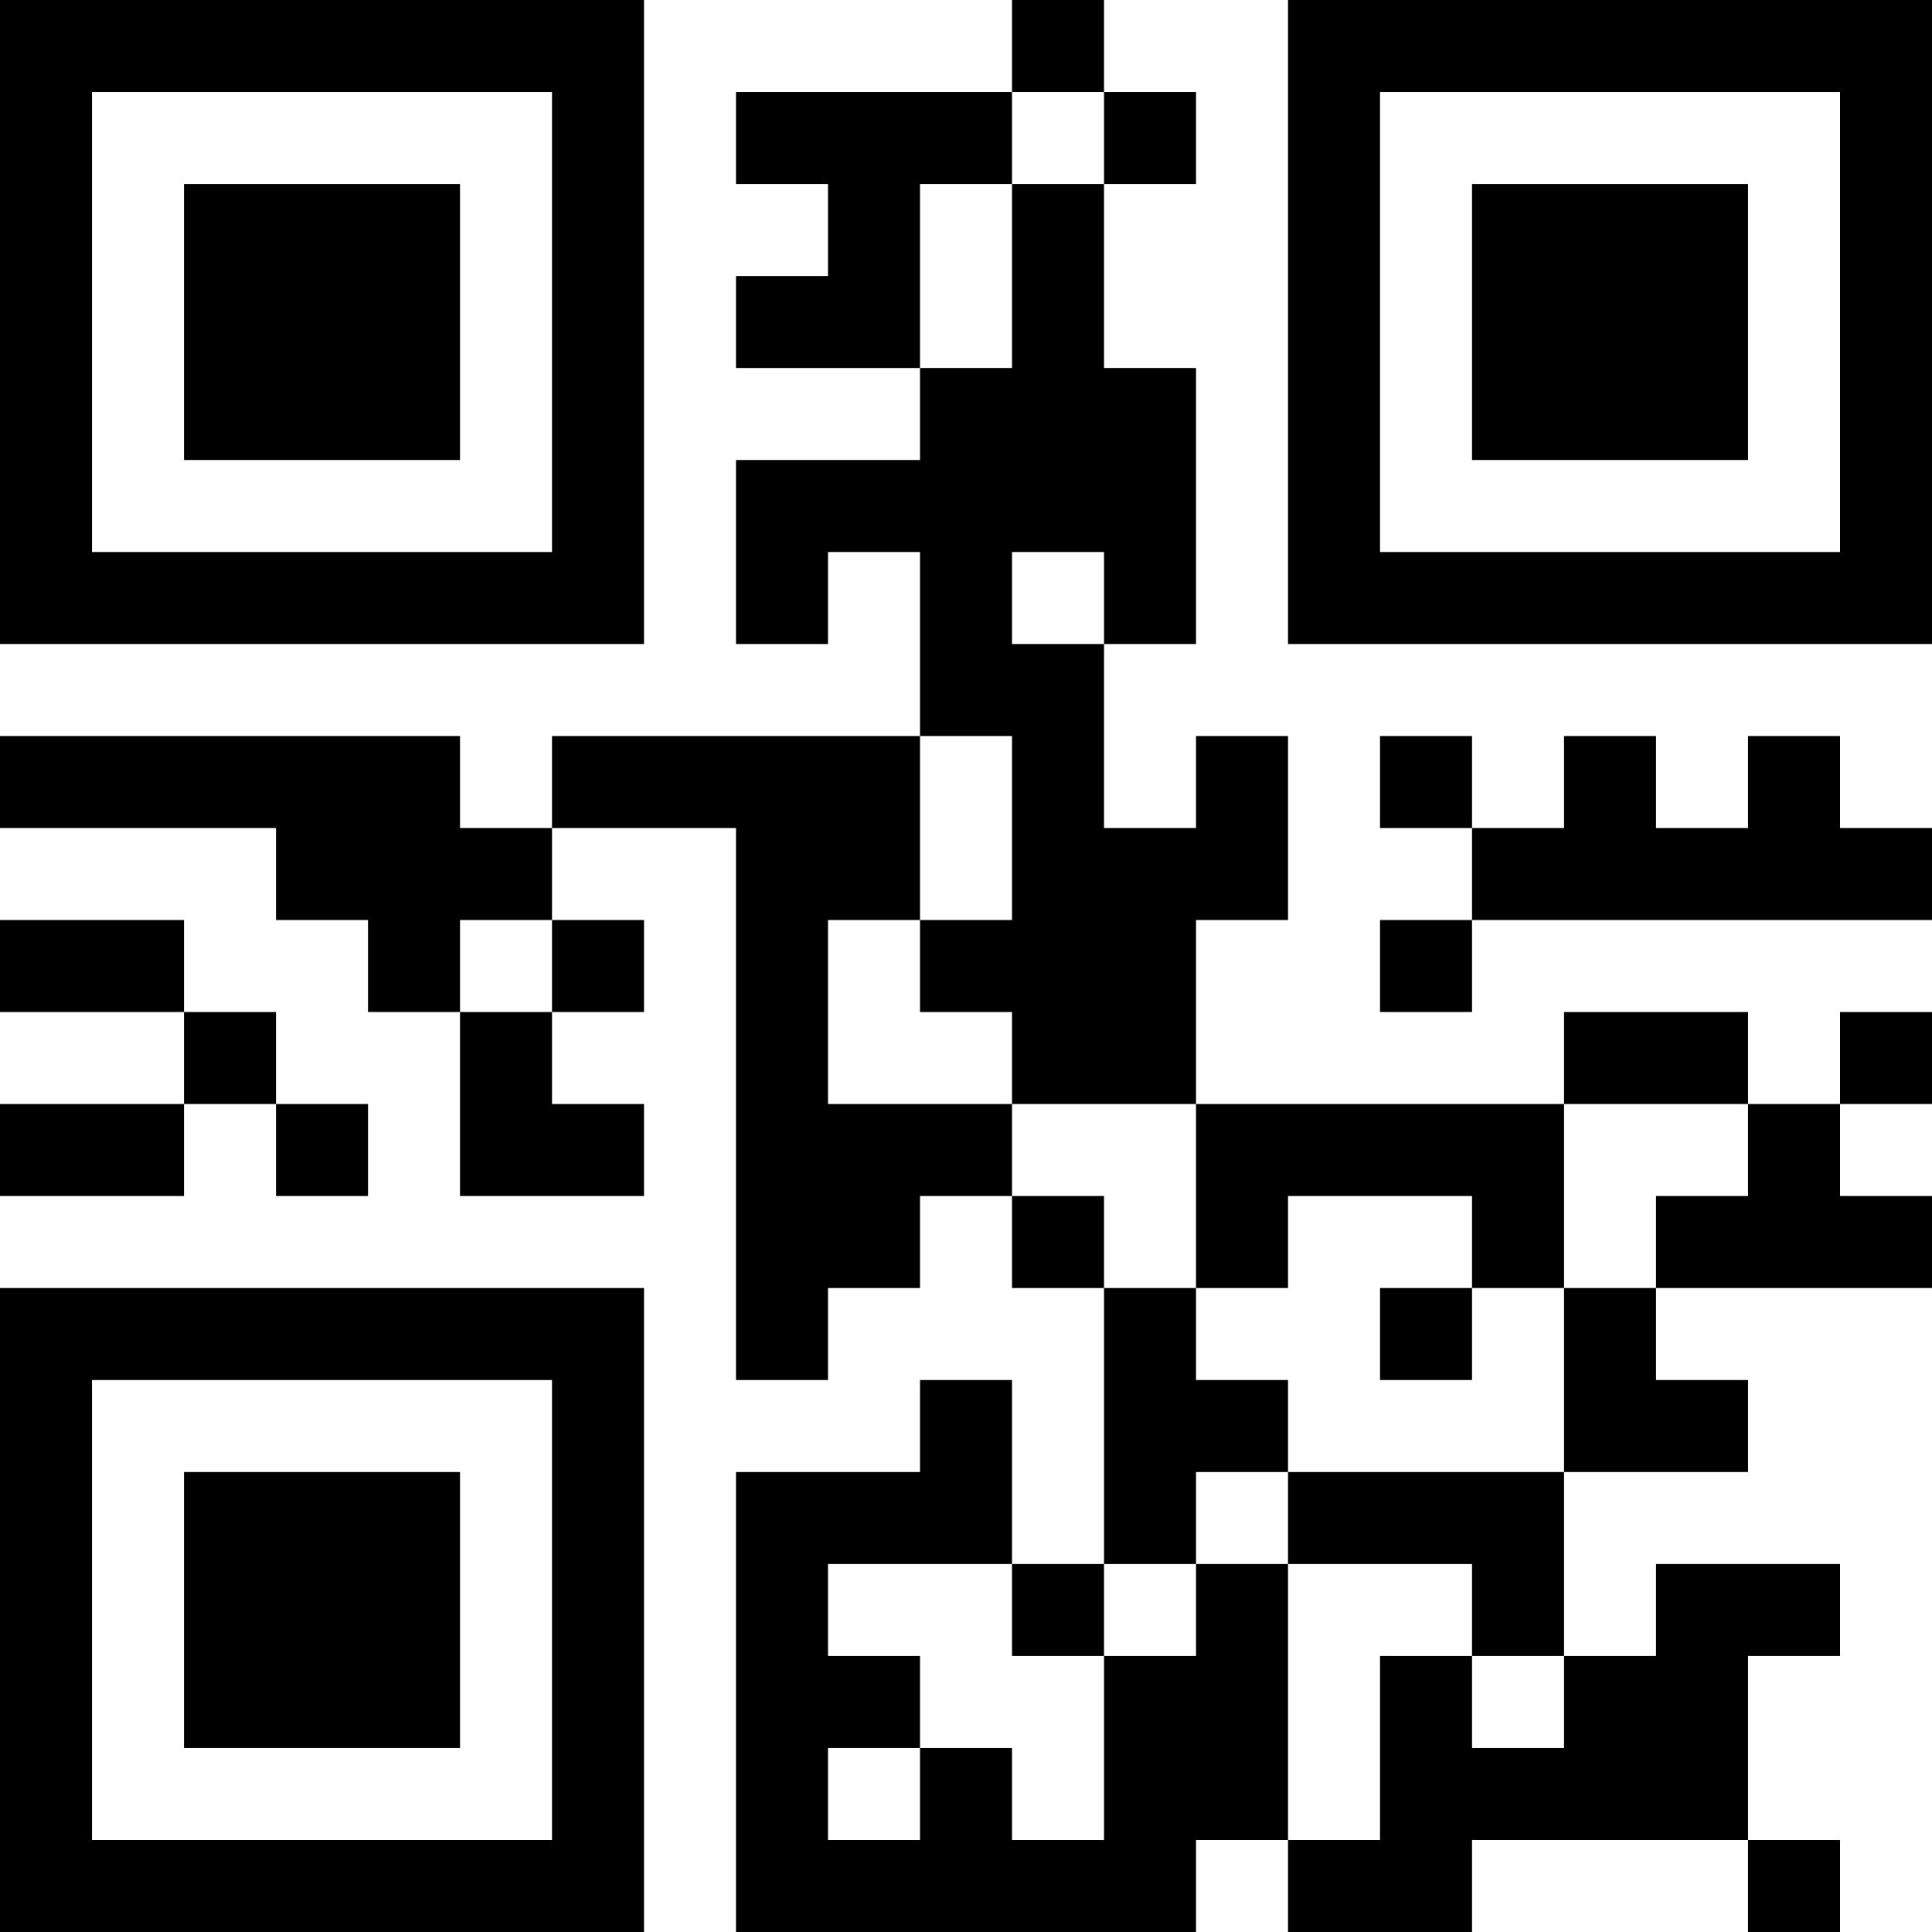 <?xml version="1.0" encoding="UTF-8"?>
<svg xmlns="http://www.w3.org/2000/svg" version="1.1" width="200" height="200" viewBox="0 0 200 200"><rect x="0" y="0" width="200" height="200" fill="#ffffff"/><g transform="scale(9.524)"><g transform="translate(0,0)"><path fill-rule="evenodd" d="M11 0L11 1L8 1L8 2L9 2L9 3L8 3L8 4L10 4L10 5L8 5L8 7L9 7L9 6L10 6L10 8L6 8L6 9L5 9L5 8L0 8L0 9L3 9L3 10L4 10L4 11L5 11L5 13L7 13L7 12L6 12L6 11L7 11L7 10L6 10L6 9L8 9L8 15L9 15L9 14L10 14L10 13L11 13L11 14L12 14L12 17L11 17L11 15L10 15L10 16L8 16L8 21L13 21L13 20L14 20L14 21L16 21L16 20L19 20L19 21L20 21L20 20L19 20L19 18L20 18L20 17L18 17L18 18L17 18L17 16L19 16L19 15L18 15L18 14L21 14L21 13L20 13L20 12L21 12L21 11L20 11L20 12L19 12L19 11L17 11L17 12L13 12L13 10L14 10L14 8L13 8L13 9L12 9L12 7L13 7L13 4L12 4L12 2L13 2L13 1L12 1L12 0ZM11 1L11 2L10 2L10 4L11 4L11 2L12 2L12 1ZM11 6L11 7L12 7L12 6ZM10 8L10 10L9 10L9 12L11 12L11 13L12 13L12 14L13 14L13 15L14 15L14 16L13 16L13 17L12 17L12 18L11 18L11 17L9 17L9 18L10 18L10 19L9 19L9 20L10 20L10 19L11 19L11 20L12 20L12 18L13 18L13 17L14 17L14 20L15 20L15 18L16 18L16 19L17 19L17 18L16 18L16 17L14 17L14 16L17 16L17 14L18 14L18 13L19 13L19 12L17 12L17 14L16 14L16 13L14 13L14 14L13 14L13 12L11 12L11 11L10 11L10 10L11 10L11 8ZM15 8L15 9L16 9L16 10L15 10L15 11L16 11L16 10L21 10L21 9L20 9L20 8L19 8L19 9L18 9L18 8L17 8L17 9L16 9L16 8ZM0 10L0 11L2 11L2 12L0 12L0 13L2 13L2 12L3 12L3 13L4 13L4 12L3 12L3 11L2 11L2 10ZM5 10L5 11L6 11L6 10ZM15 14L15 15L16 15L16 14ZM0 0L0 7L7 7L7 0ZM1 1L1 6L6 6L6 1ZM2 2L2 5L5 5L5 2ZM14 0L14 7L21 7L21 0ZM15 1L15 6L20 6L20 1ZM16 2L16 5L19 5L19 2ZM0 14L0 21L7 21L7 14ZM1 15L1 20L6 20L6 15ZM2 16L2 19L5 19L5 16Z" fill="#000000"/></g></g></svg>
